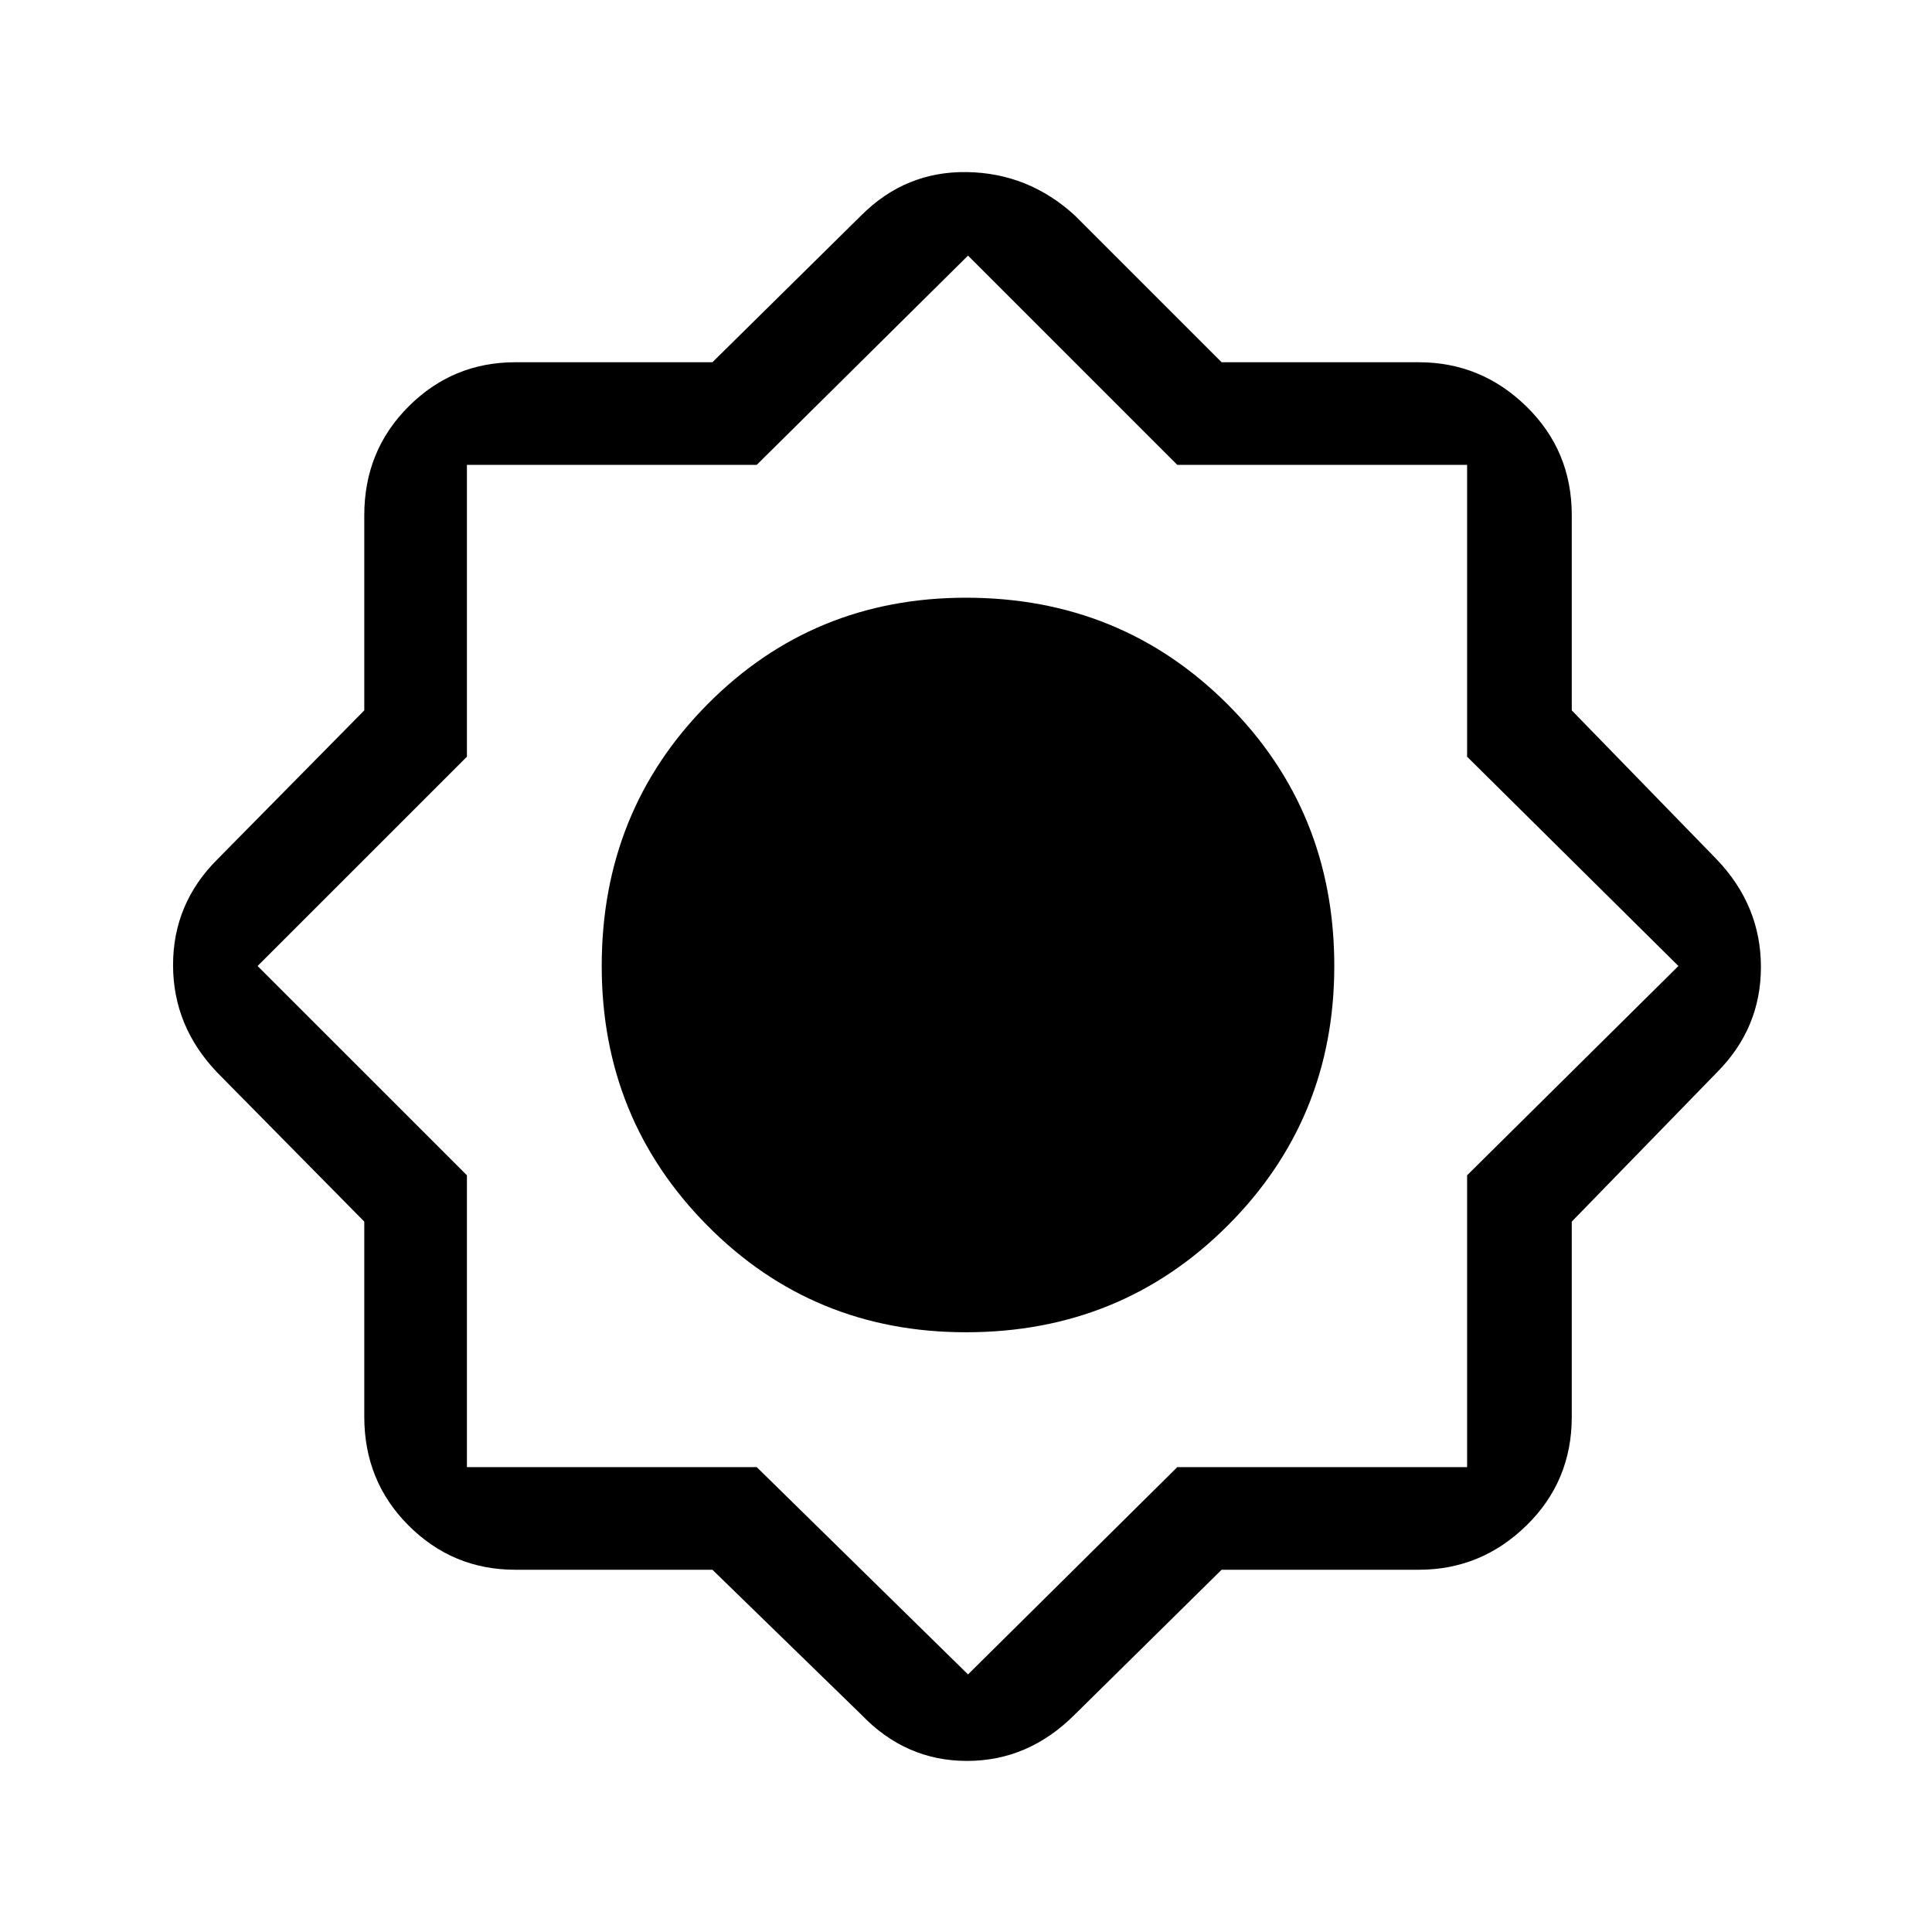 <svg xmlns="http://www.w3.org/2000/svg" height="40" width="40"><path d="M14.75 32.5h-4.083q-1.292 0-2.209-.917-.916-.916-.916-2.25v-4.041L4.5 22.208q-.917-.958-.917-2.229 0-1.271.917-2.187l3.042-3.084v-4.041q0-1.334.916-2.25.917-.917 2.209-.917h4.083l3.083-3.042q.917-.916 2.188-.895 1.271.02 2.229.895L25.292 7.5h4.083q1.292 0 2.229.917.938.916.938 2.25v4.041l3 3.084q.916.958.916 2.229 0 1.271-.916 2.187l-3 3.084v4.041q0 1.334-.938 2.25-.937.917-2.229.917h-4.083l-3.042 3q-.958.958-2.229.958-1.271 0-2.188-.958ZM20 27.583q-3.167 0-5.354-2.208-2.188-2.208-2.188-5.375 0-3.208 2.188-5.417 2.187-2.208 5.354-2.208 3.208 0 5.417 2.208 2.208 2.209 2.208 5.417 0 3.167-2.208 5.375-2.209 2.208-5.417 2.208Zm.042 7.084 4.333-4.292h6v-6.042L34.75 20l-4.375-4.333V9.625h-6l-4.333-4.333-4.375 4.333h-6v6.042L5.333 20l4.334 4.333v6.042h6Z"/></svg>
